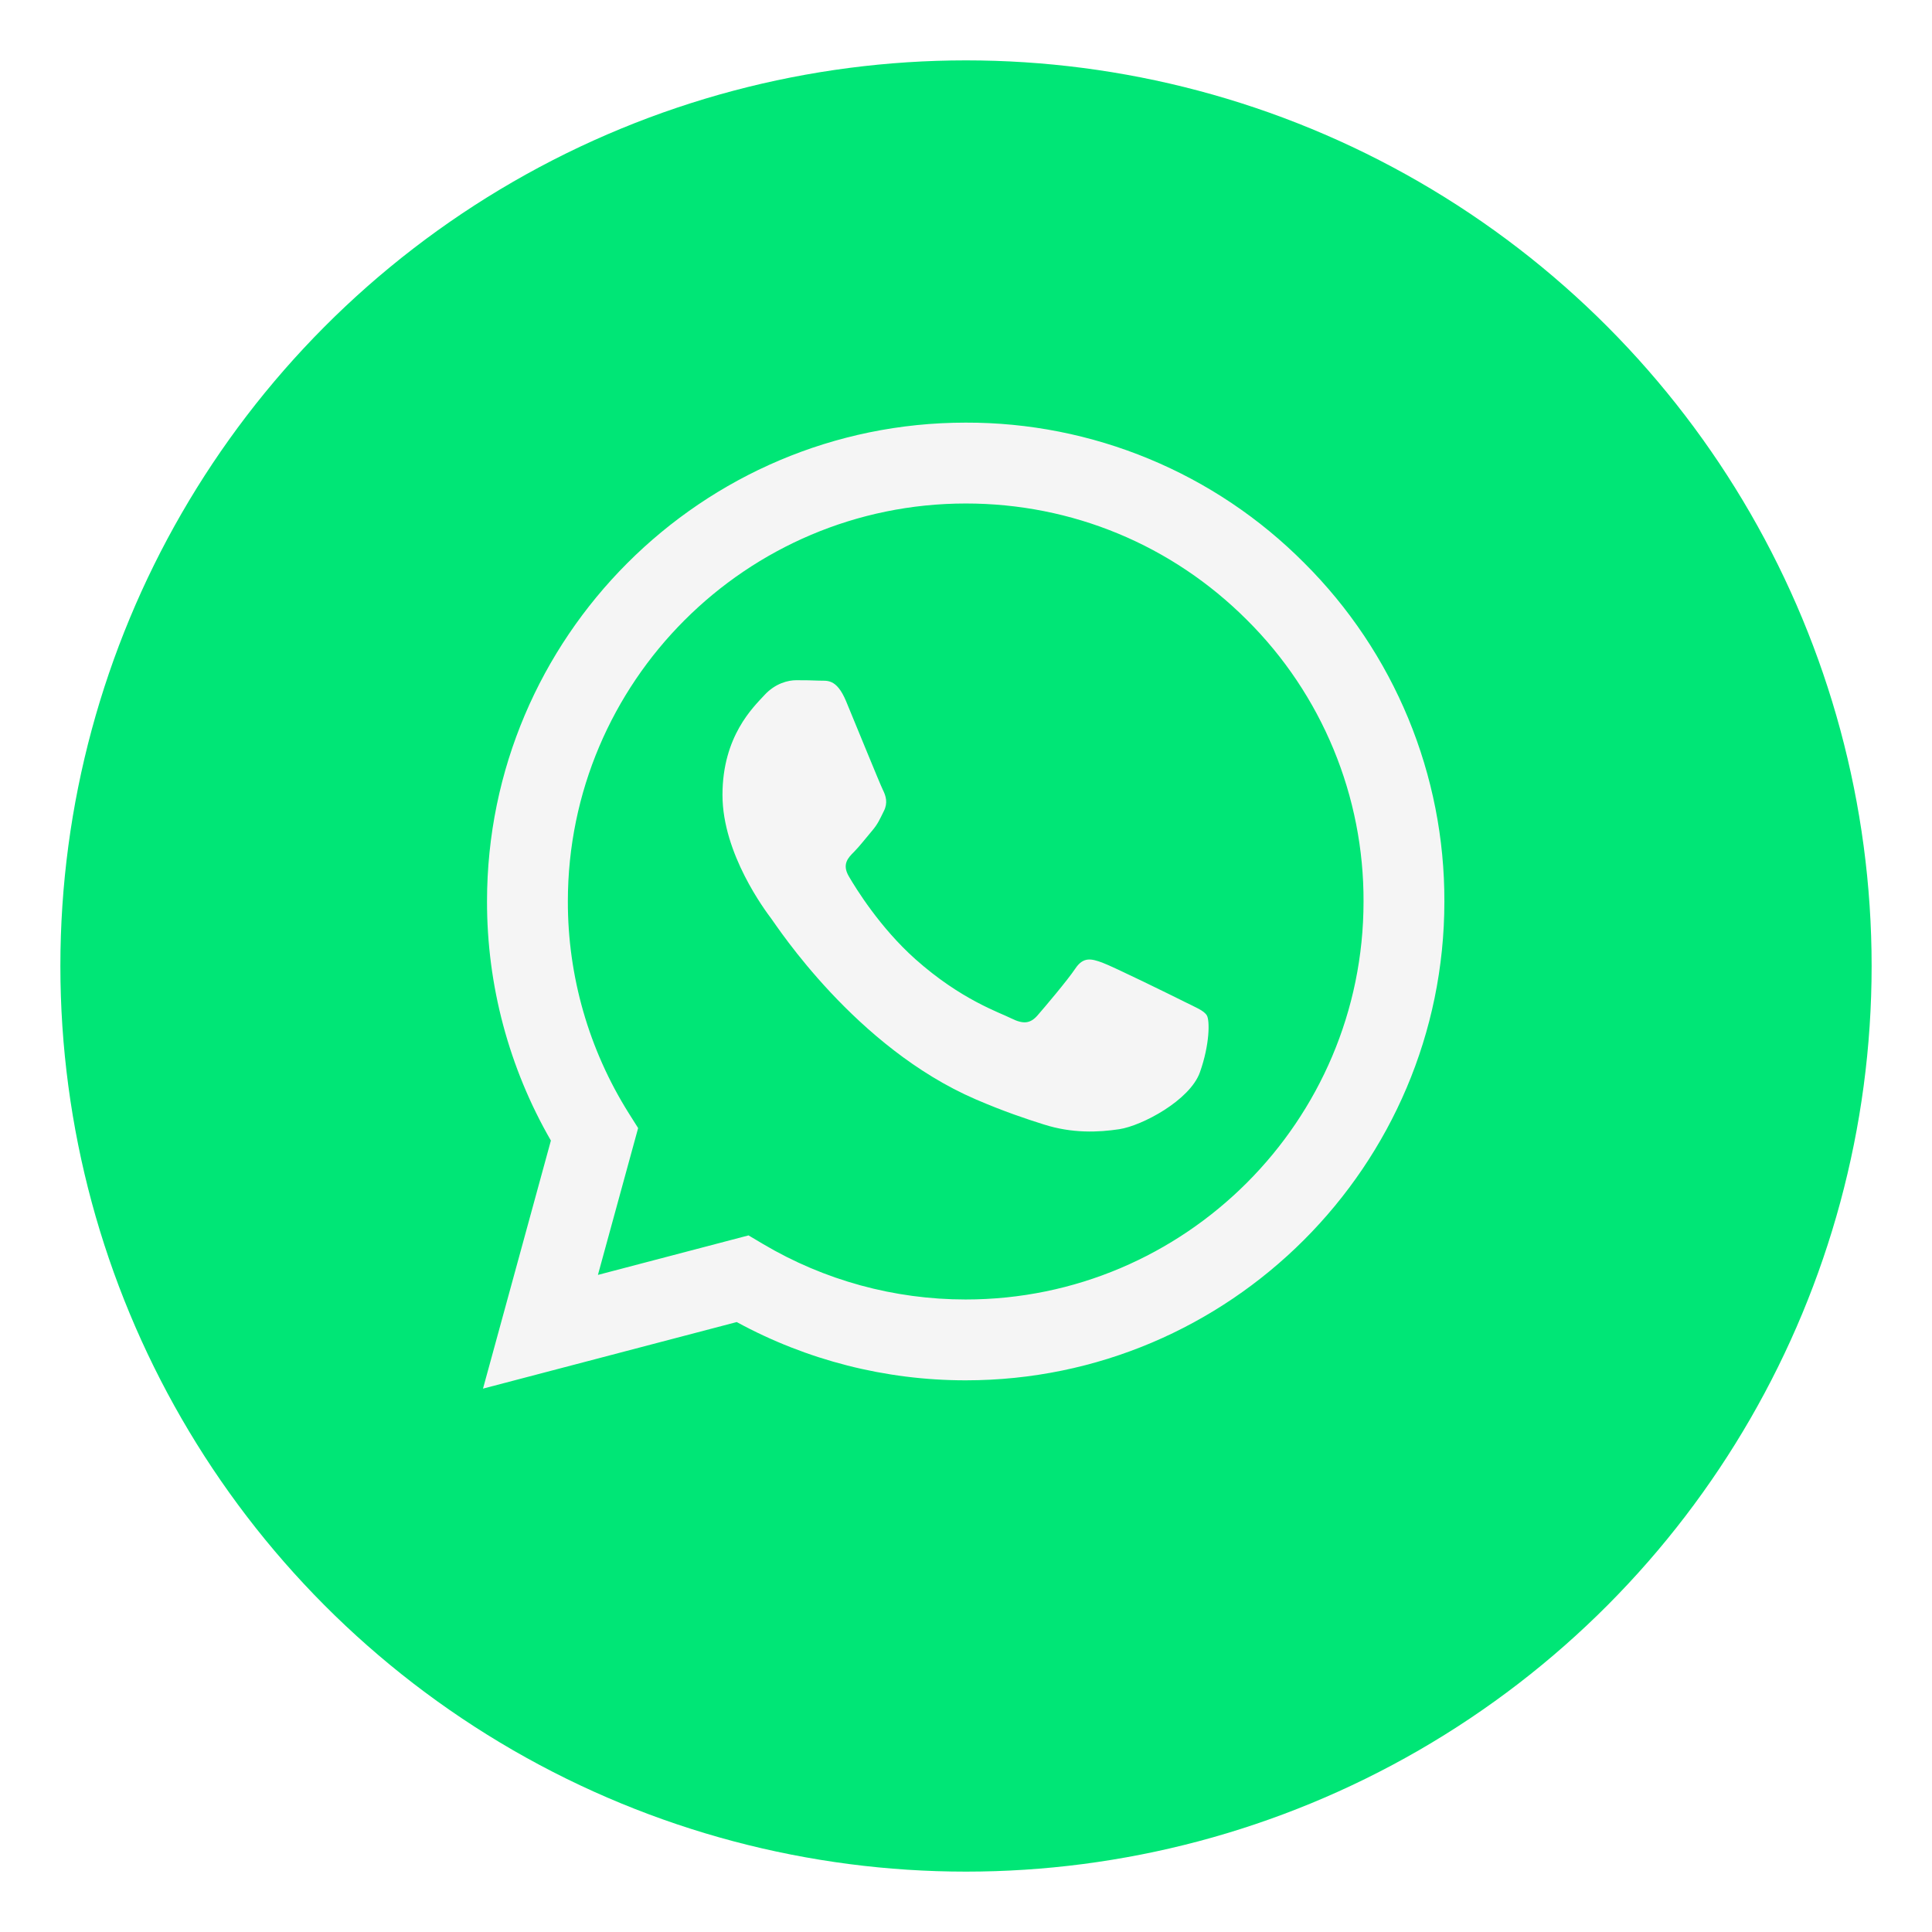 <svg width="64" height="64" viewBox="0 0 64 64" fill="none" xmlns="http://www.w3.org/2000/svg">
<g filter="url(#filter0_d_1_770)">
<circle cx="32" cy="30" r="30" fill="#00E676"/>
</g>
<g clip-path="url(#clip0_1_770)">
<path fill-rule="evenodd" clip-rule="evenodd" d="M39.22 33.176C38.823 32.977 36.875 32.02 36.512 31.887C36.149 31.755 35.885 31.689 35.62 32.087C35.356 32.481 34.597 33.375 34.367 33.639C34.135 33.904 33.904 33.936 33.508 33.739C33.112 33.539 31.835 33.121 30.321 31.772C29.144 30.721 28.348 29.424 28.117 29.027C27.887 28.631 28.092 28.416 28.291 28.219C28.469 28.041 28.687 27.756 28.885 27.525C29.084 27.293 29.149 27.128 29.281 26.863C29.415 26.599 29.348 26.368 29.248 26.169C29.149 25.971 28.357 24.02 28.027 23.227C27.705 22.455 27.379 22.56 27.136 22.547C26.904 22.536 26.64 22.533 26.376 22.533C26.112 22.533 25.683 22.632 25.32 23.029C24.956 23.425 23.933 24.384 23.933 26.335C23.933 28.284 25.352 30.168 25.551 30.433C25.749 30.697 28.344 34.7 32.319 36.416C33.265 36.824 34.003 37.068 34.577 37.249C35.527 37.552 36.391 37.509 37.073 37.407C37.833 37.293 39.417 36.448 39.748 35.523C40.077 34.597 40.077 33.804 39.979 33.639C39.88 33.473 39.616 33.375 39.219 33.176H39.22ZM31.991 43.047H31.985C29.625 43.047 27.307 42.413 25.276 41.209L24.796 40.924L19.807 42.233L21.139 37.369L20.825 36.871C19.506 34.77 18.807 32.338 18.811 29.857C18.813 22.591 24.725 16.679 31.996 16.679C35.516 16.679 38.825 18.052 41.313 20.543C42.541 21.765 43.513 23.218 44.175 24.819C44.837 26.419 45.175 28.135 45.169 29.867C45.167 37.133 39.255 43.047 31.991 43.047ZM43.207 18.651C41.738 17.172 39.99 15.999 38.064 15.201C36.139 14.403 34.074 13.995 31.989 14C23.251 14 16.136 21.113 16.133 29.856C16.129 32.638 16.859 35.373 18.249 37.783L16 46L24.405 43.795C26.73 45.062 29.336 45.725 31.984 45.725H31.991C40.729 45.725 47.844 38.612 47.847 29.868C47.853 27.784 47.446 25.72 46.65 23.795C45.853 21.869 44.683 20.121 43.207 18.651Z" fill="#F5F5F5"/>
</g>
<defs>
<filter id="filter0_d_1_770" x="0" y="0" width="64" height="64" filterUnits="userSpaceOnUse" color-interpolation-filters="sRGB">
<feFlood flood-opacity="0" result="BackgroundImageFix"/>
<feColorMatrix in="SourceAlpha" type="matrix" values="0 0 0 0 0 0 0 0 0 0 0 0 0 0 0 0 0 0 127 0" result="hardAlpha"/>
<feOffset dy="2"/>
<feGaussianBlur stdDeviation="1"/>
<feComposite in2="hardAlpha" operator="out"/>
<feColorMatrix type="matrix" values="0 0 0 0 0.043 0 0 0 0 0.063 0 0 0 0 0.11 0 0 0 1 0"/>
<feBlend mode="normal" in2="BackgroundImageFix" result="effect1_dropShadow_1_770"/>
<feBlend mode="normal" in="SourceGraphic" in2="effect1_dropShadow_1_770" result="shape"/>
</filter>
<clipPath id="clip0_1_770">
<rect width="32" height="32" fill="white" transform="translate(16 14)"/>
</clipPath>
</defs>
</svg>
